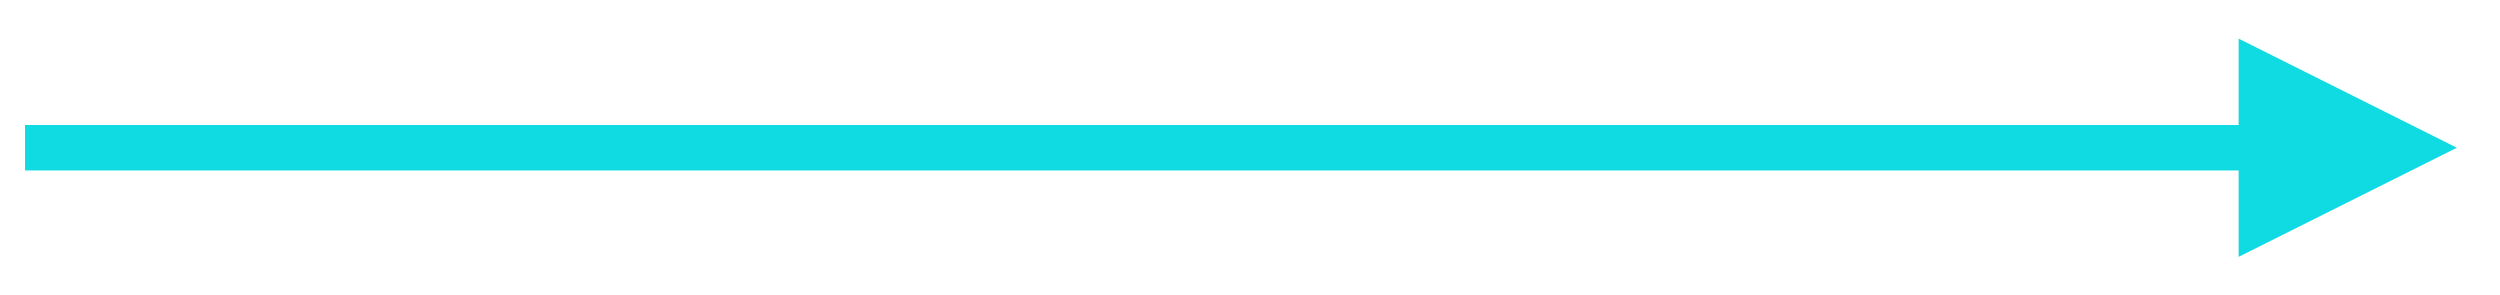 <?xml version="1.0" encoding="UTF-8" standalone="no"?><svg xmlns="http://www.w3.org/2000/svg" xmlns:xlink="http://www.w3.org/1999/xlink" clip-rule="evenodd" stroke-miterlimit="4.00" viewBox="0 0 110 13"><desc>SVG generated by Keynote</desc><defs></defs><g transform="matrix(1.00, 0.00, -0.00, -1.00, 0.0, 13.0)"><path d="M 0.0 0.0 L 97.4 0.0 L 98.4 0.0 " fill="none" stroke="#10DAE2" stroke-width="2.00" transform="matrix(1.00, 0.00, 0.00, -1.00, 1.1, 6.5)"></path><path d="M 98.5 1.7 L 108.1 6.5 L 98.5 11.3 Z M 98.5 1.7 " fill="#10DAE2"></path></g></svg>